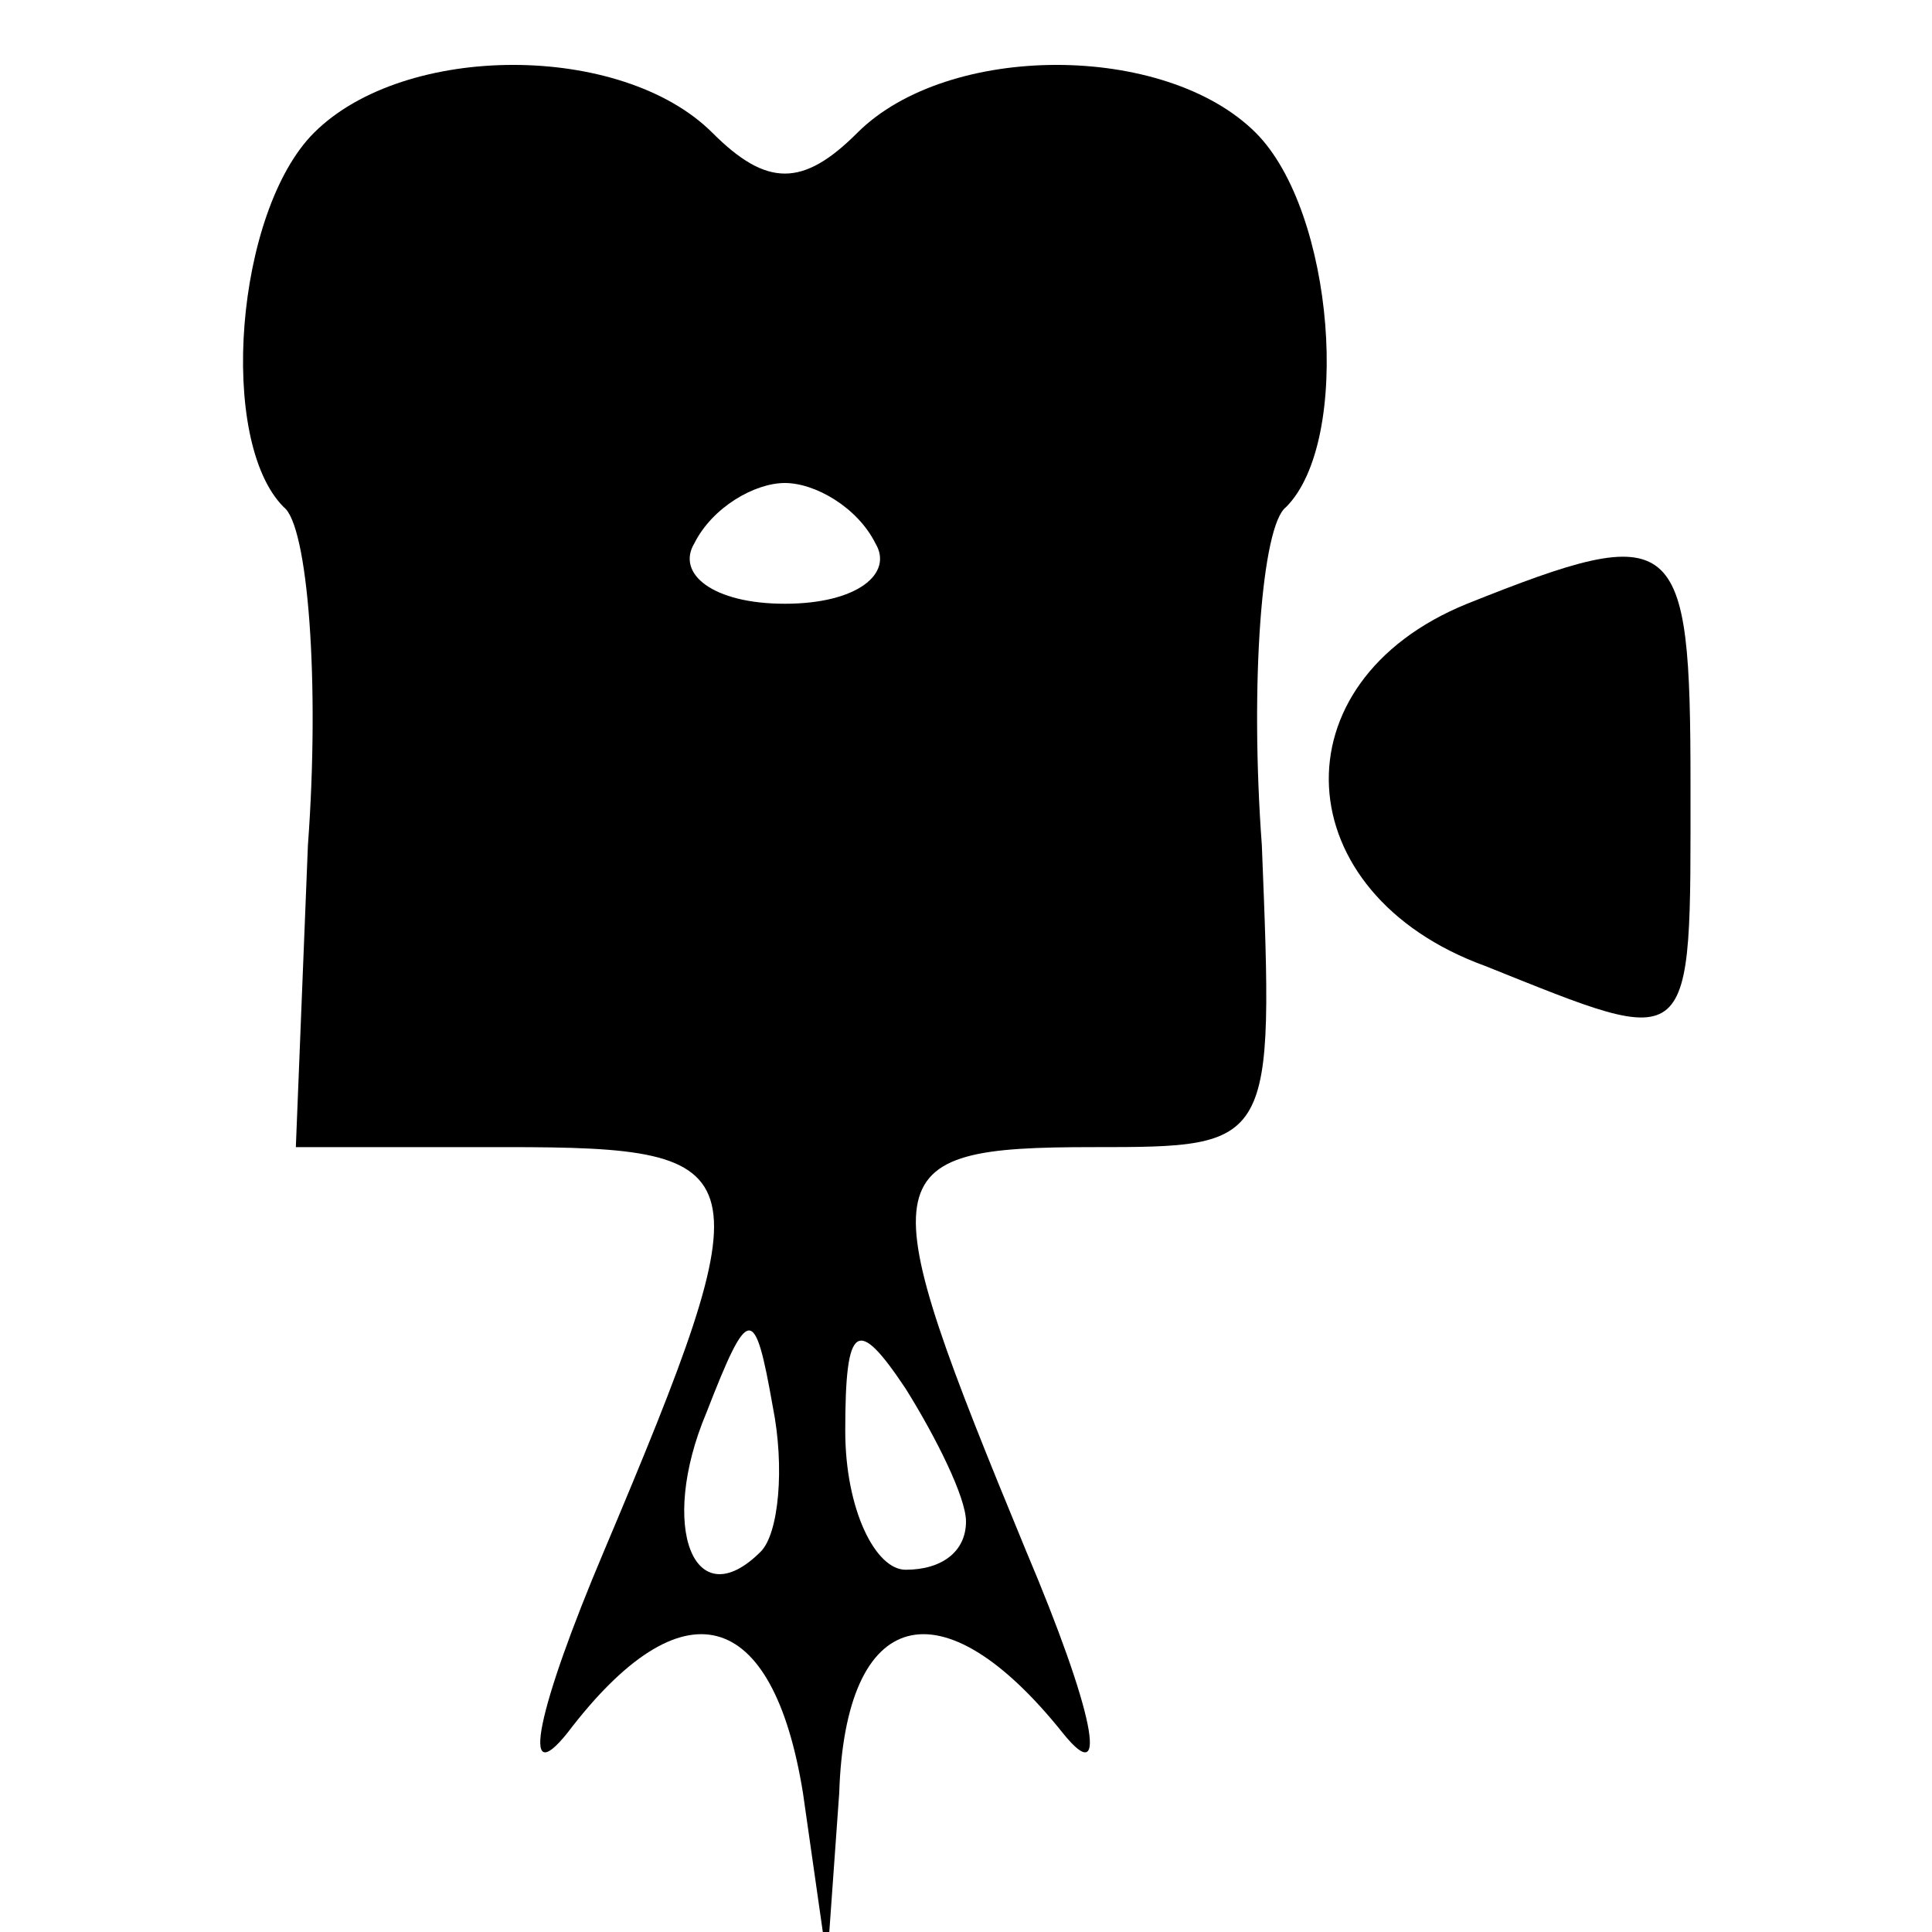 <?xml version="1.0" standalone="no"?>
<!DOCTYPE svg PUBLIC "-//W3C//DTD SVG 20010904//EN"
 "http://www.w3.org/TR/2001/REC-SVG-20010904/DTD/svg10.dtd">
<svg version="1.0" xmlns="http://www.w3.org/2000/svg"
 width="32pt" height="32pt" viewBox="0 0 32 32"
 preserveAspectRatio="xMidYMid meet">

<g transform="translate(0,32) scale(0.1,-0.1)"
fill="#000000" stroke="none">
<path d="M52 298 c-13 -13 -16 -51 -5 -62 4 -3 6 -29 4 -56 l-2 -50 35 0 c42
0 43 -3 16 -67 -11 -26 -14 -40 -6 -30 19 25 34 21 39 -10 l4 -28 2 28 c1 31
17 35 37 10 8 -10 5 4 -6 30 -26 63 -26 67 11 67 30 0 30 0 28 50 -2 27 0 53
4 56 11 11 8 49 -5 62 -15 15 -51 15 -66 0 -9 -9 -15 -9 -24 0 -15 15 -51 15
-66 0z m93 -68 c3 -5 -3 -10 -15 -10 -12 0 -18 5 -15 10 3 6 10 10 15 10 5 0
12 -4 15 -10z m-19 -167 c-11 -11 -17 4 -9 23 7 18 8 18 11 1 2 -10 1 -21 -2
-24z m34 5 c0 -5 -4 -8 -10 -8 -5 0 -10 10 -10 23 0 18 2 19 10 7 5 -8 10 -18
10 -22z"/>
<path d="M243 220 c-32 -13 -30 -48 3 -60 35 -14 34 -15 34 30 0 42 -2 44 -37
30z"/>
</g>
</svg>
